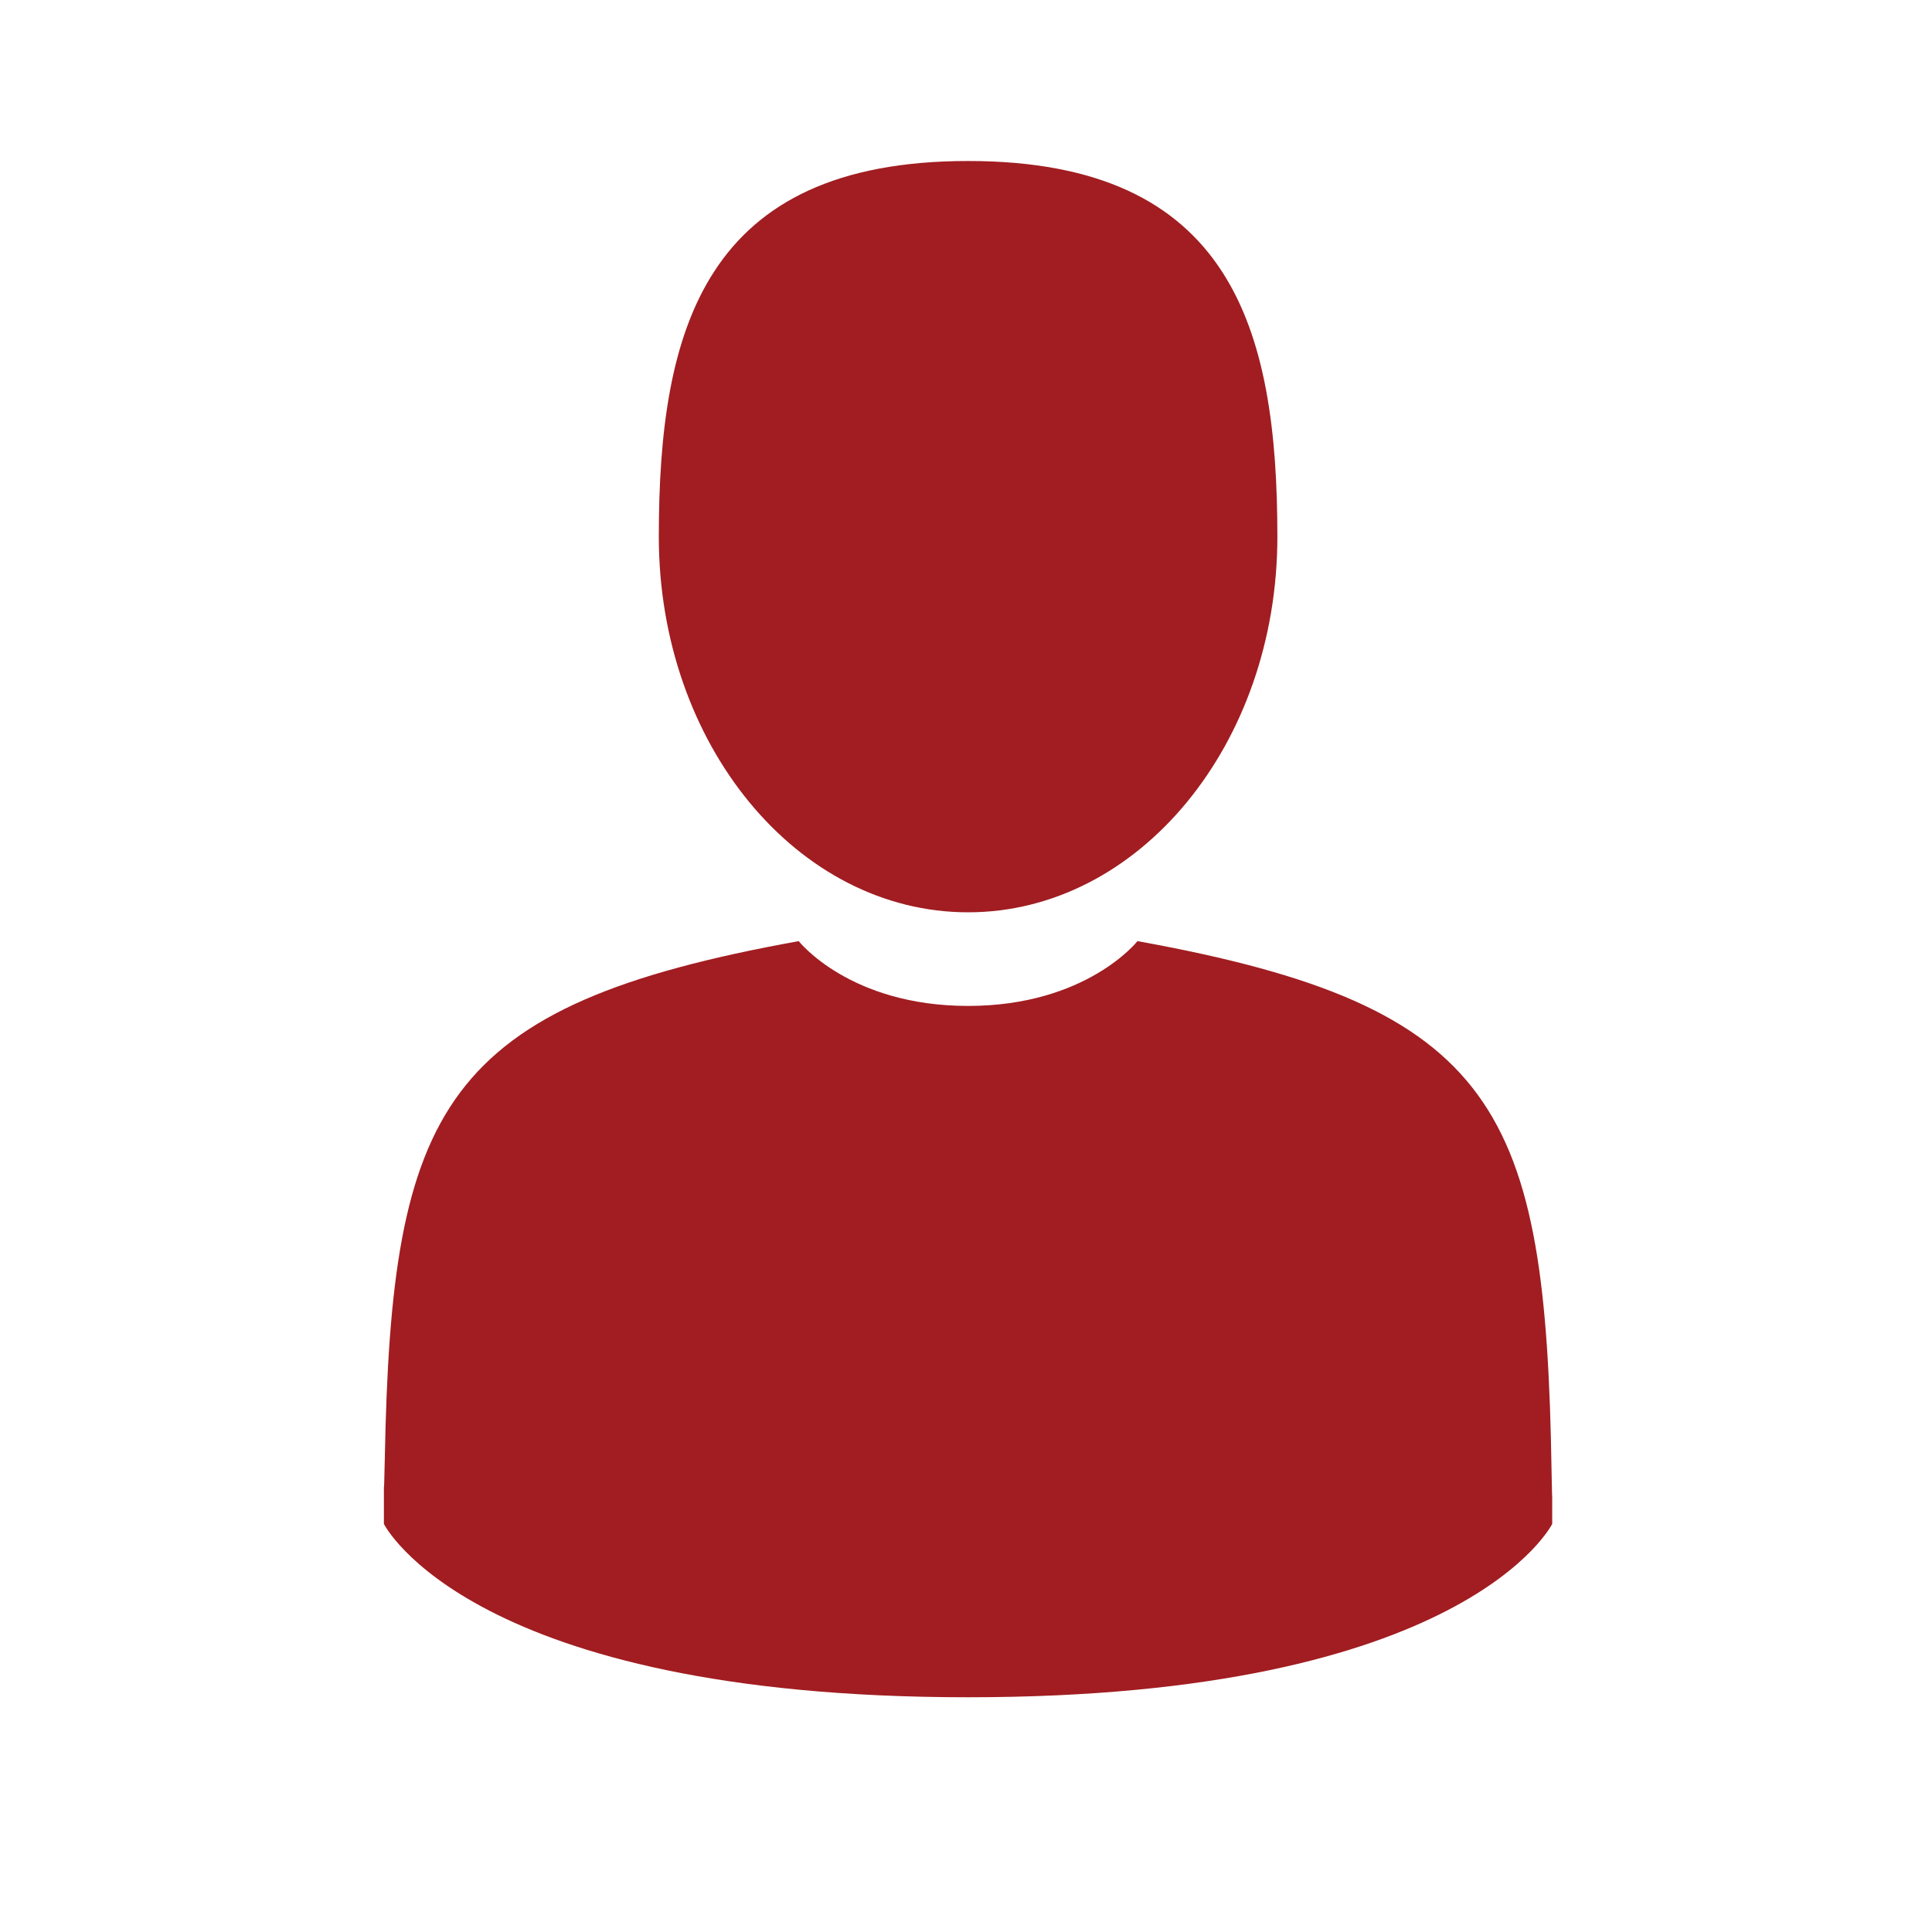 <svg width="24" height="24" viewBox="-4.5 -2 24 24" fill="none" xmlns="http://www.w3.org/2000/svg">
<path d="M7.526 9.333C9.648 9.333 11.368 7.244 11.368 4.667C11.368 2.089 10.803 0 7.526 0C4.248 0 3.684 2.089 3.684 4.667C3.684 7.244 5.404 9.333 7.526 9.333Z" fill="#A11D21"/>
<path d="M0.269 16.459C0.268 16.415 0.268 16.302 0.269 16.459V16.459Z" fill="#A11D21"/>
<path d="M14.782 16.581C14.783 16.283 14.784 16.538 14.782 16.581V16.581Z" fill="#A11D21"/>
<path d="M14.774 16.27C14.703 11.781 14.117 10.501 9.63 9.691C9.63 9.691 8.998 10.496 7.526 10.496C6.053 10.496 5.422 9.691 5.422 9.691C0.984 10.492 0.362 11.753 0.28 16.125C0.273 16.482 0.27 16.5 0.269 16.459C0.269 16.537 0.269 16.68 0.269 16.931C0.269 16.931 1.338 19.084 7.526 19.084C13.714 19.084 14.782 16.931 14.782 16.931C14.782 16.77 14.782 16.658 14.782 16.581C14.781 16.607 14.779 16.558 14.774 16.27Z" fill="#A11D21"/>
</svg>
